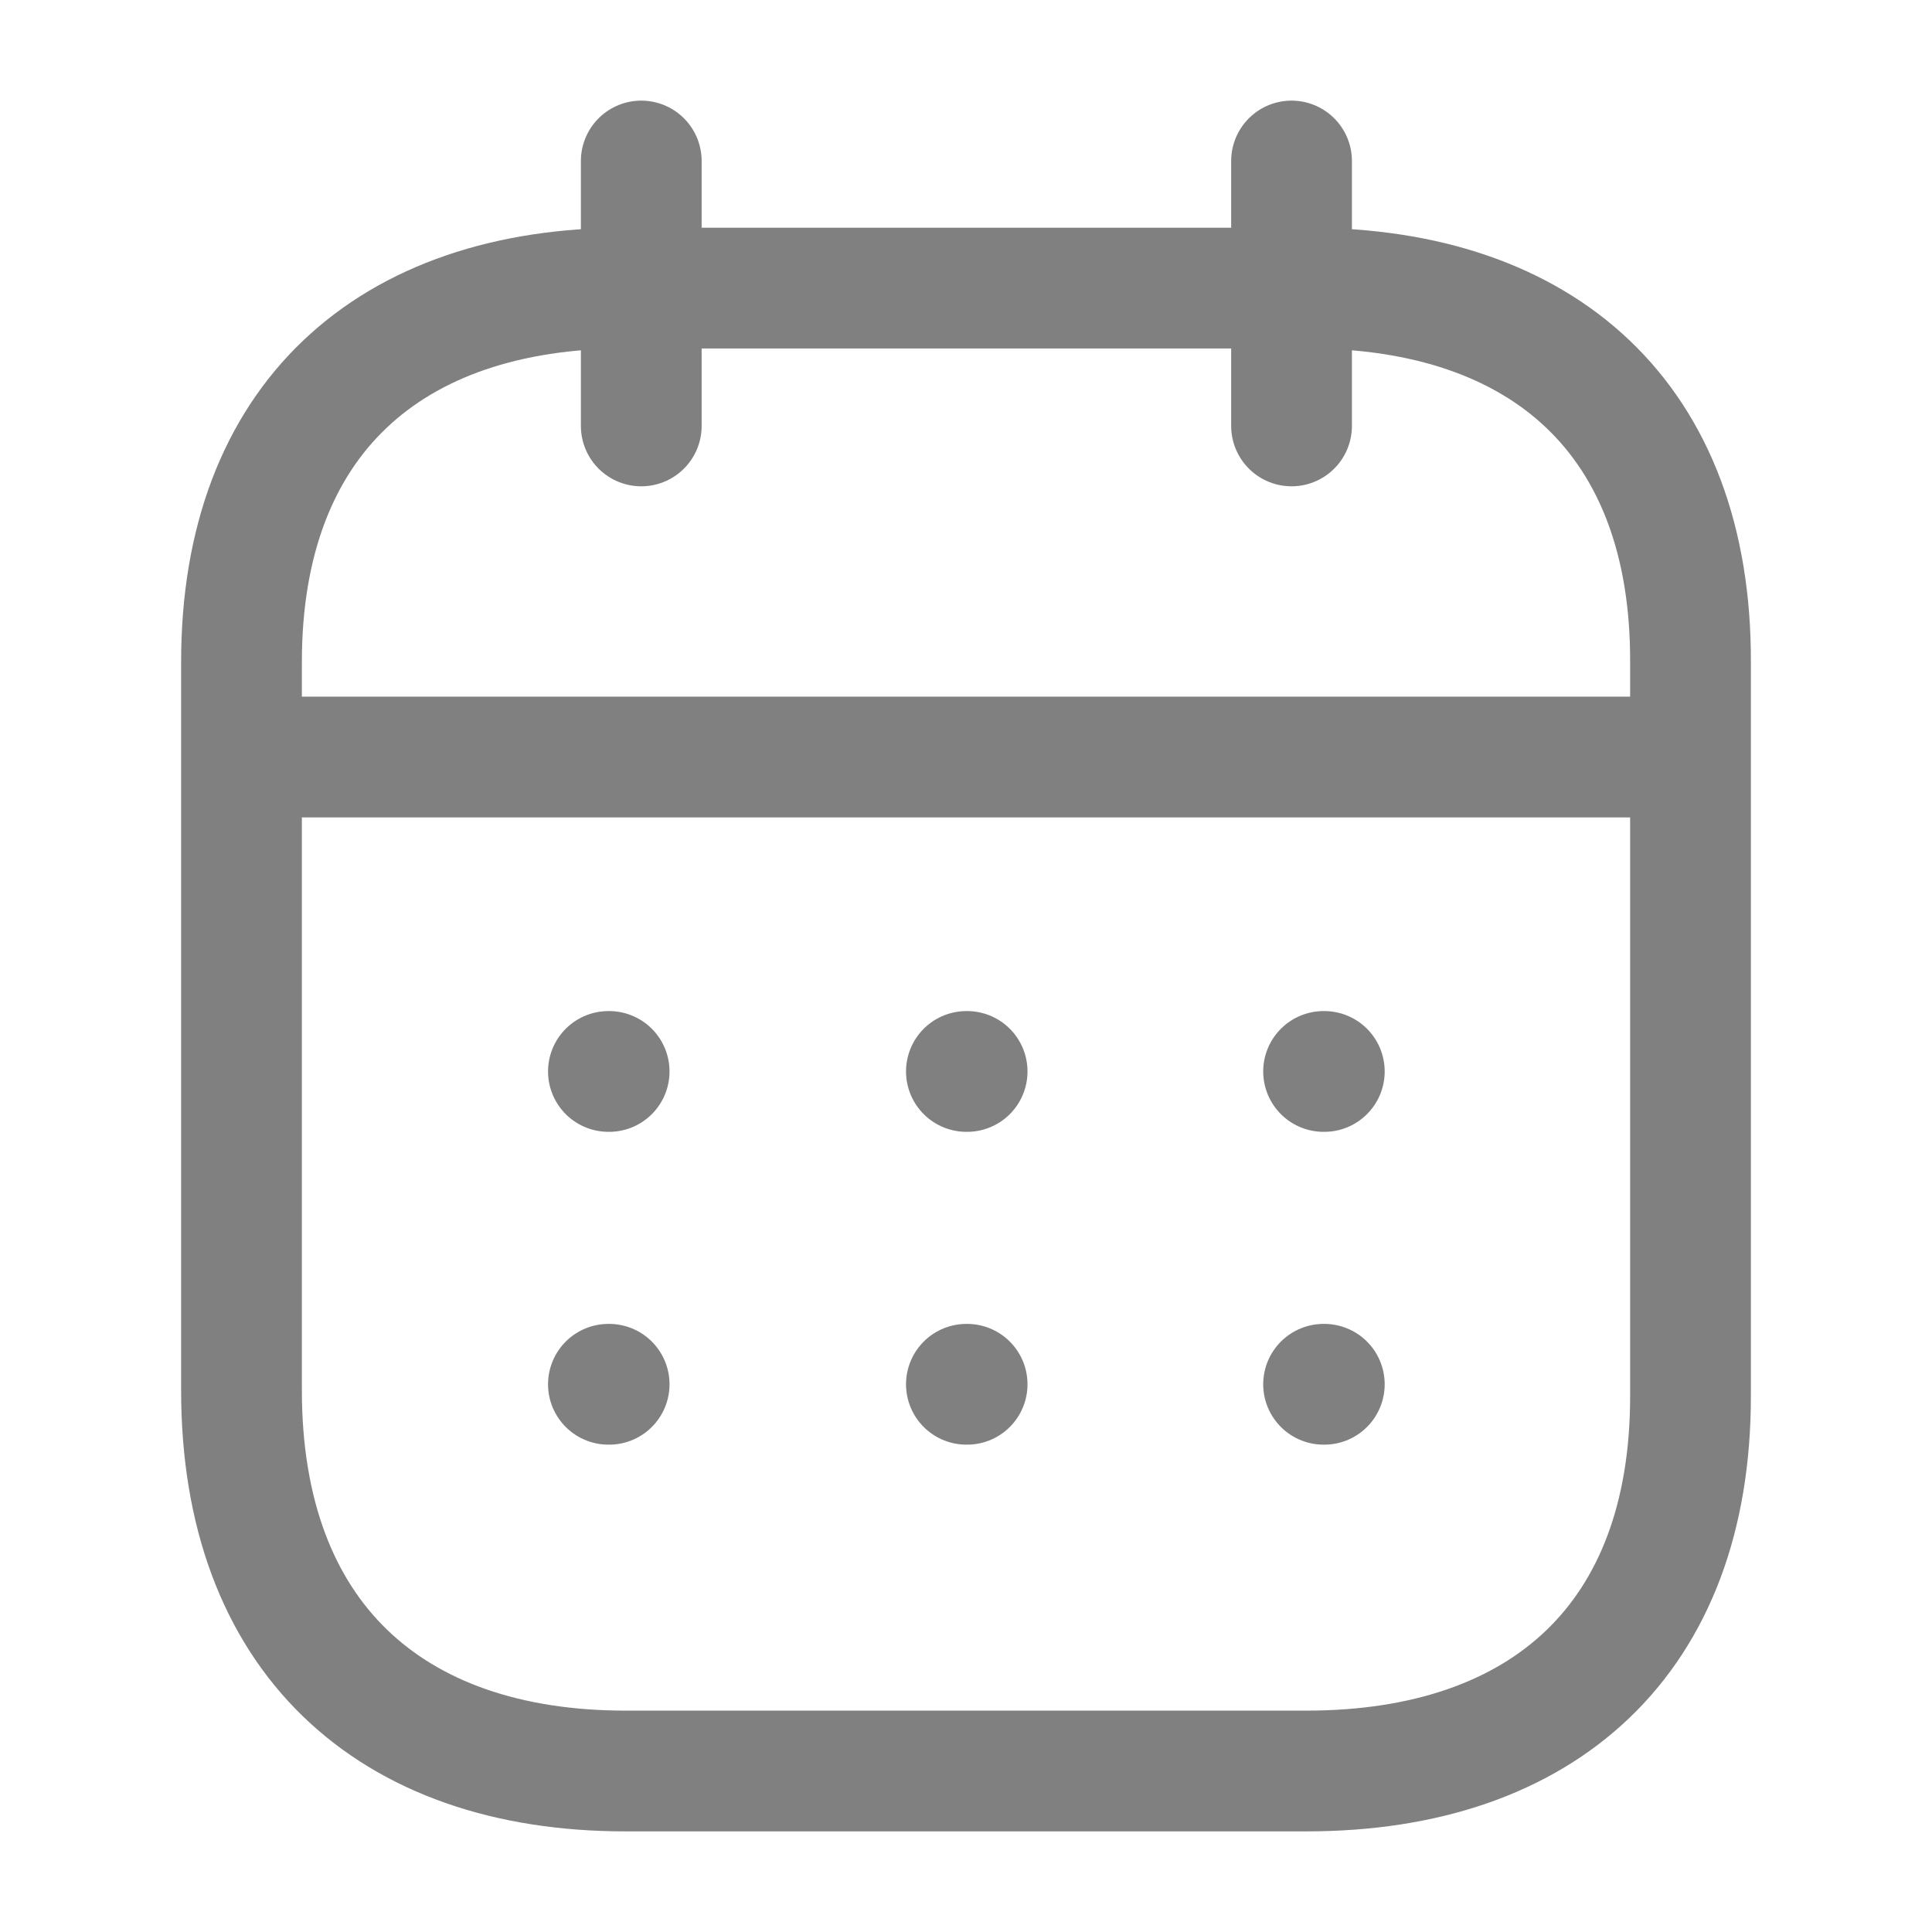 <svg width="24" height="24" viewBox="0 0 24 24" fill="none" xmlns="http://www.w3.org/2000/svg">
<path d="M3.093 9.404H20.917" stroke="gray" stroke-width="1.5" stroke-linecap="round" stroke-linejoin="round"/>
<path d="M16.442 13.31H16.451" stroke="gray" stroke-width="1.5" stroke-linecap="round" stroke-linejoin="round"/>
<path d="M12.005 13.31H12.014" stroke="gray" stroke-width="1.5" stroke-linecap="round" stroke-linejoin="round"/>
<path d="M7.558 13.31H7.567" stroke="gray" stroke-width="1.5" stroke-linecap="round" stroke-linejoin="round"/>
<path d="M16.442 17.196H16.451" stroke="gray" stroke-width="1.5" stroke-linecap="round" stroke-linejoin="round"/>
<path d="M12.005 17.196H12.014" stroke="gray" stroke-width="1.5" stroke-linecap="round" stroke-linejoin="round"/>
<path d="M7.558 17.196H7.567" stroke="gray" stroke-width="1.5" stroke-linecap="round" stroke-linejoin="round"/>
<path d="M16.044 2V5.291" stroke="gray" stroke-width="1.5" stroke-linecap="round" stroke-linejoin="round"/>
<path d="M7.966 2V5.291" stroke="gray" stroke-width="1.5" stroke-linecap="round" stroke-linejoin="round"/>
<path fill-rule="evenodd" clip-rule="evenodd" d="M16.238 3.579H7.771C4.834 3.579 3 5.215 3 8.222V17.272C3 20.326 4.834 22 7.771 22H16.229C19.175 22 21 20.355 21 17.347V8.222C21.009 5.215 19.184 3.579 16.238 3.579Z" stroke="gray" stroke-width="1.5" stroke-linecap="round" stroke-linejoin="round"/>
</svg>
